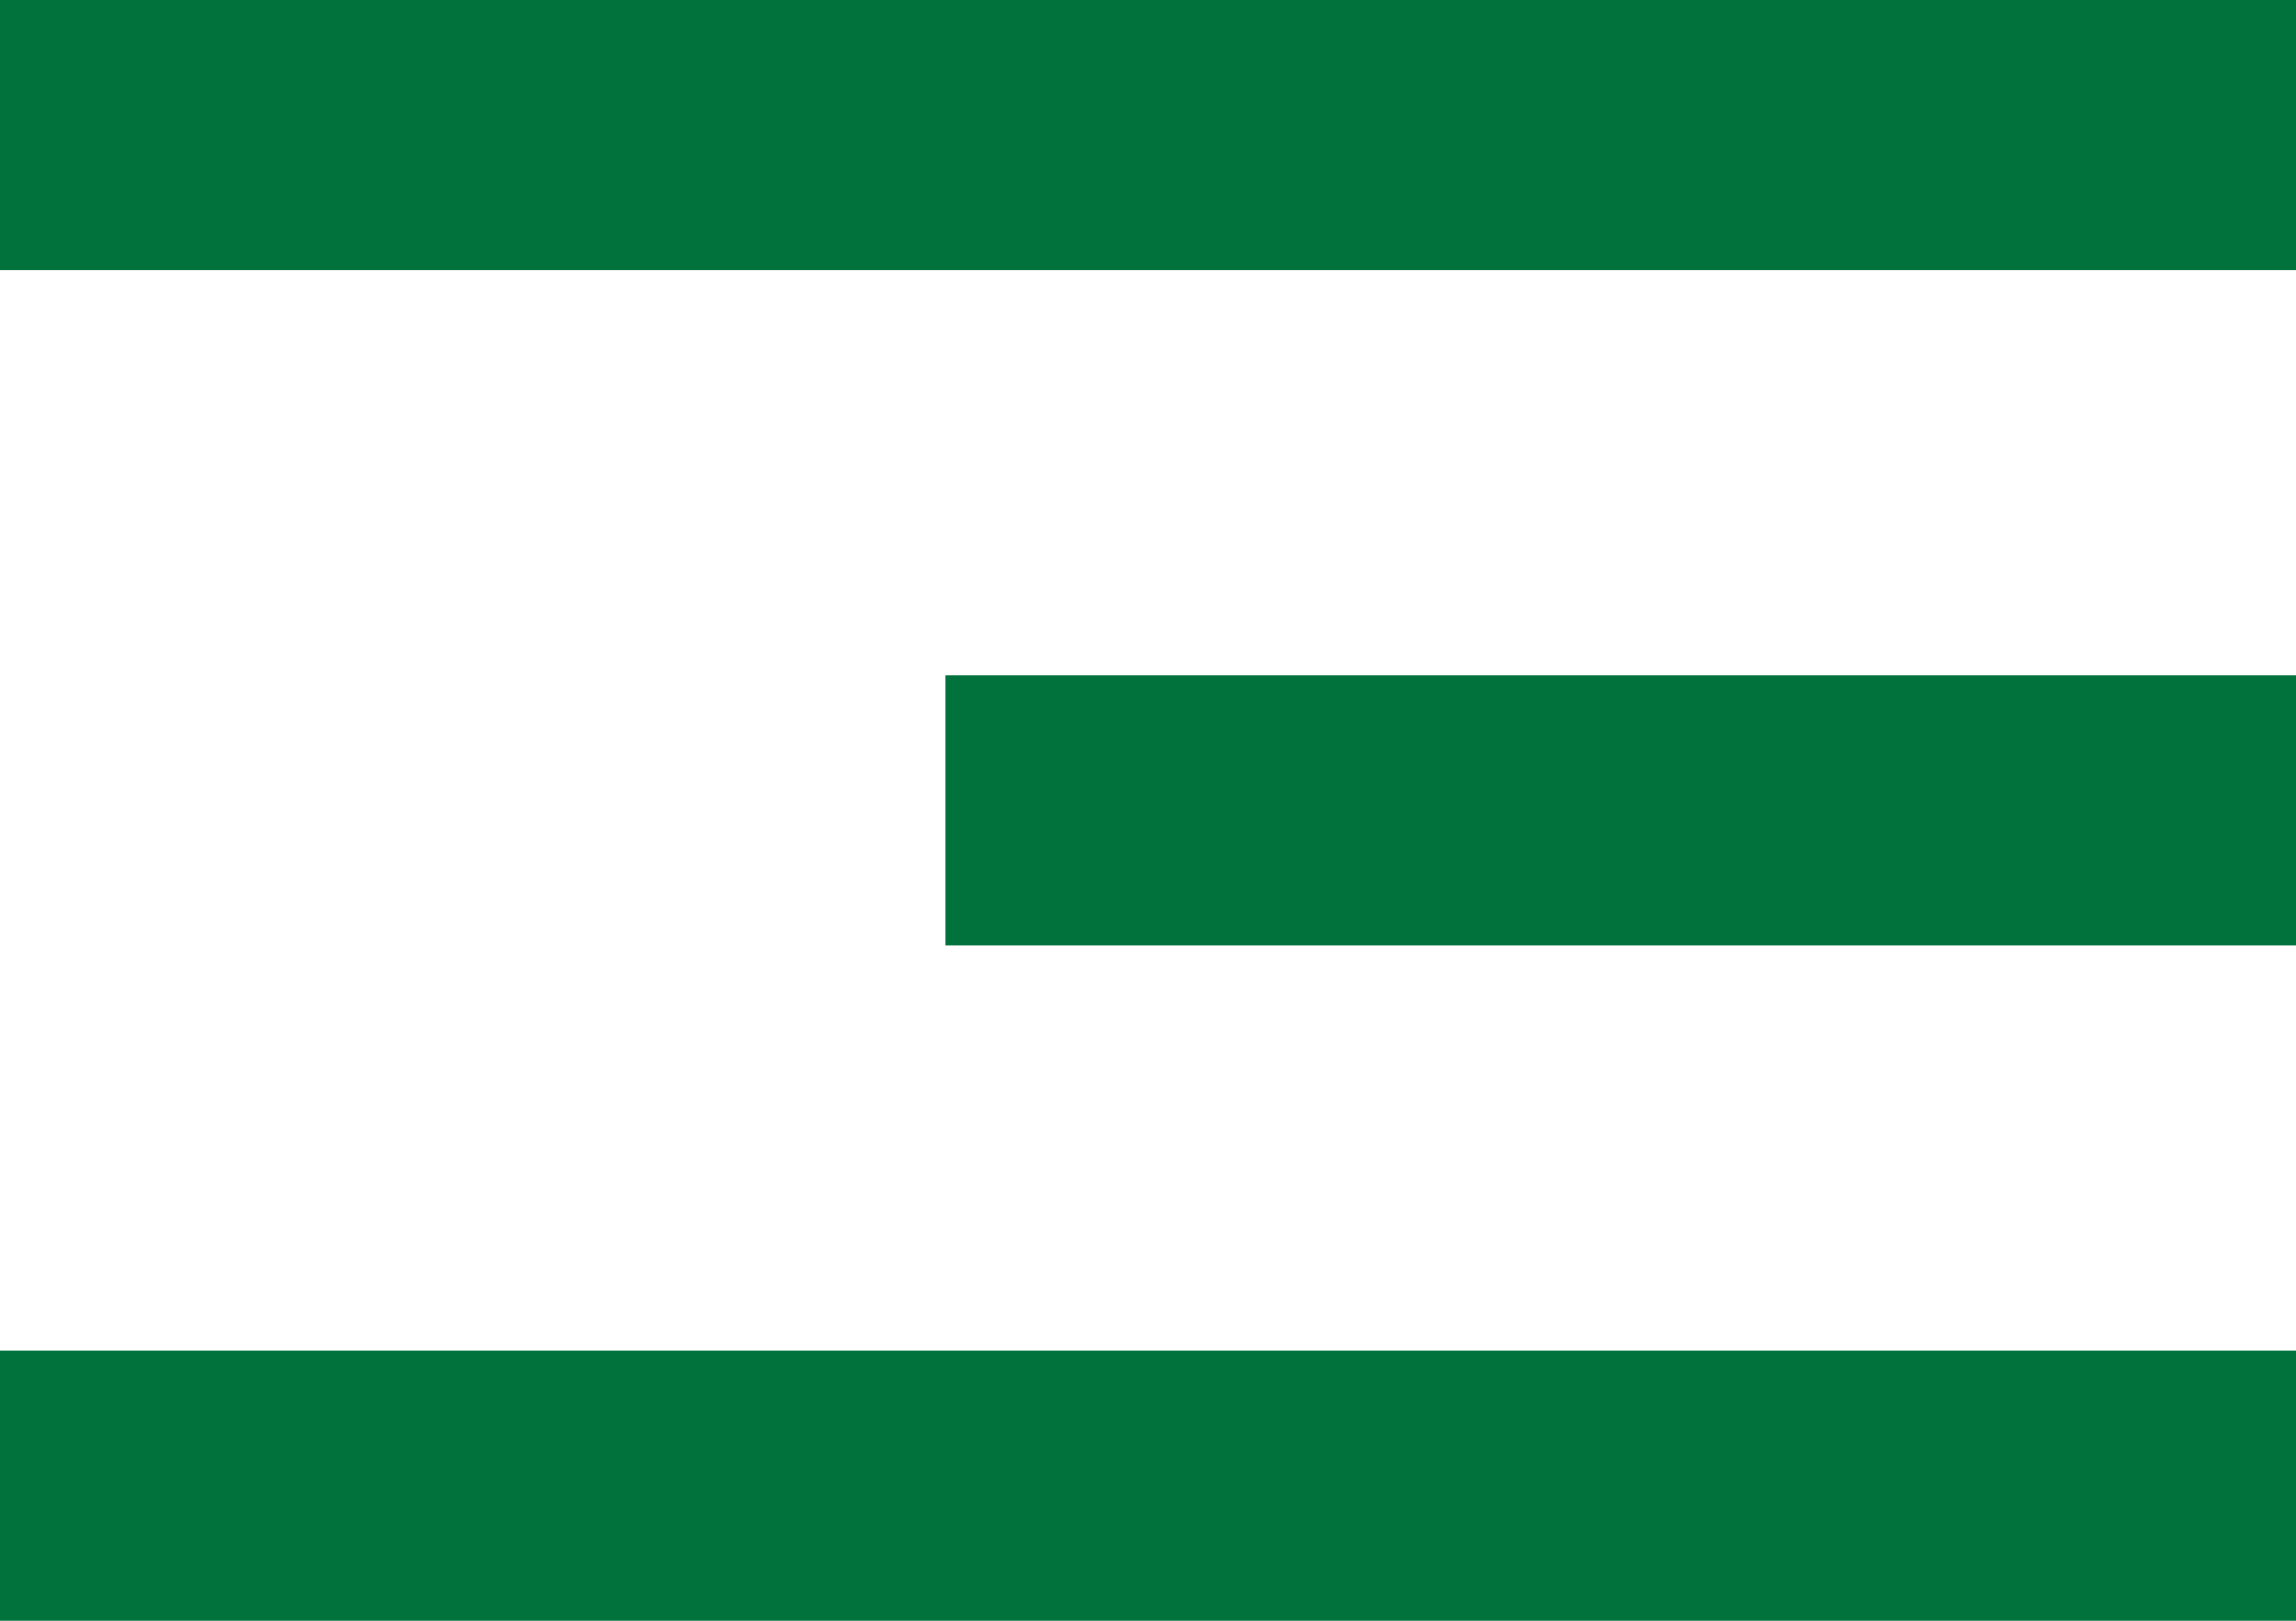 <svg width="17" height="12" viewBox="0 0 17 12" fill="none" xmlns="http://www.w3.org/2000/svg">
<rect width="17" height="2" fill="#01723C"/>
<rect x="7" y="5" width="10" height="2" fill="#01723C"/>
<rect y="10" width="17" height="2" fill="#01723C"/>
</svg>
